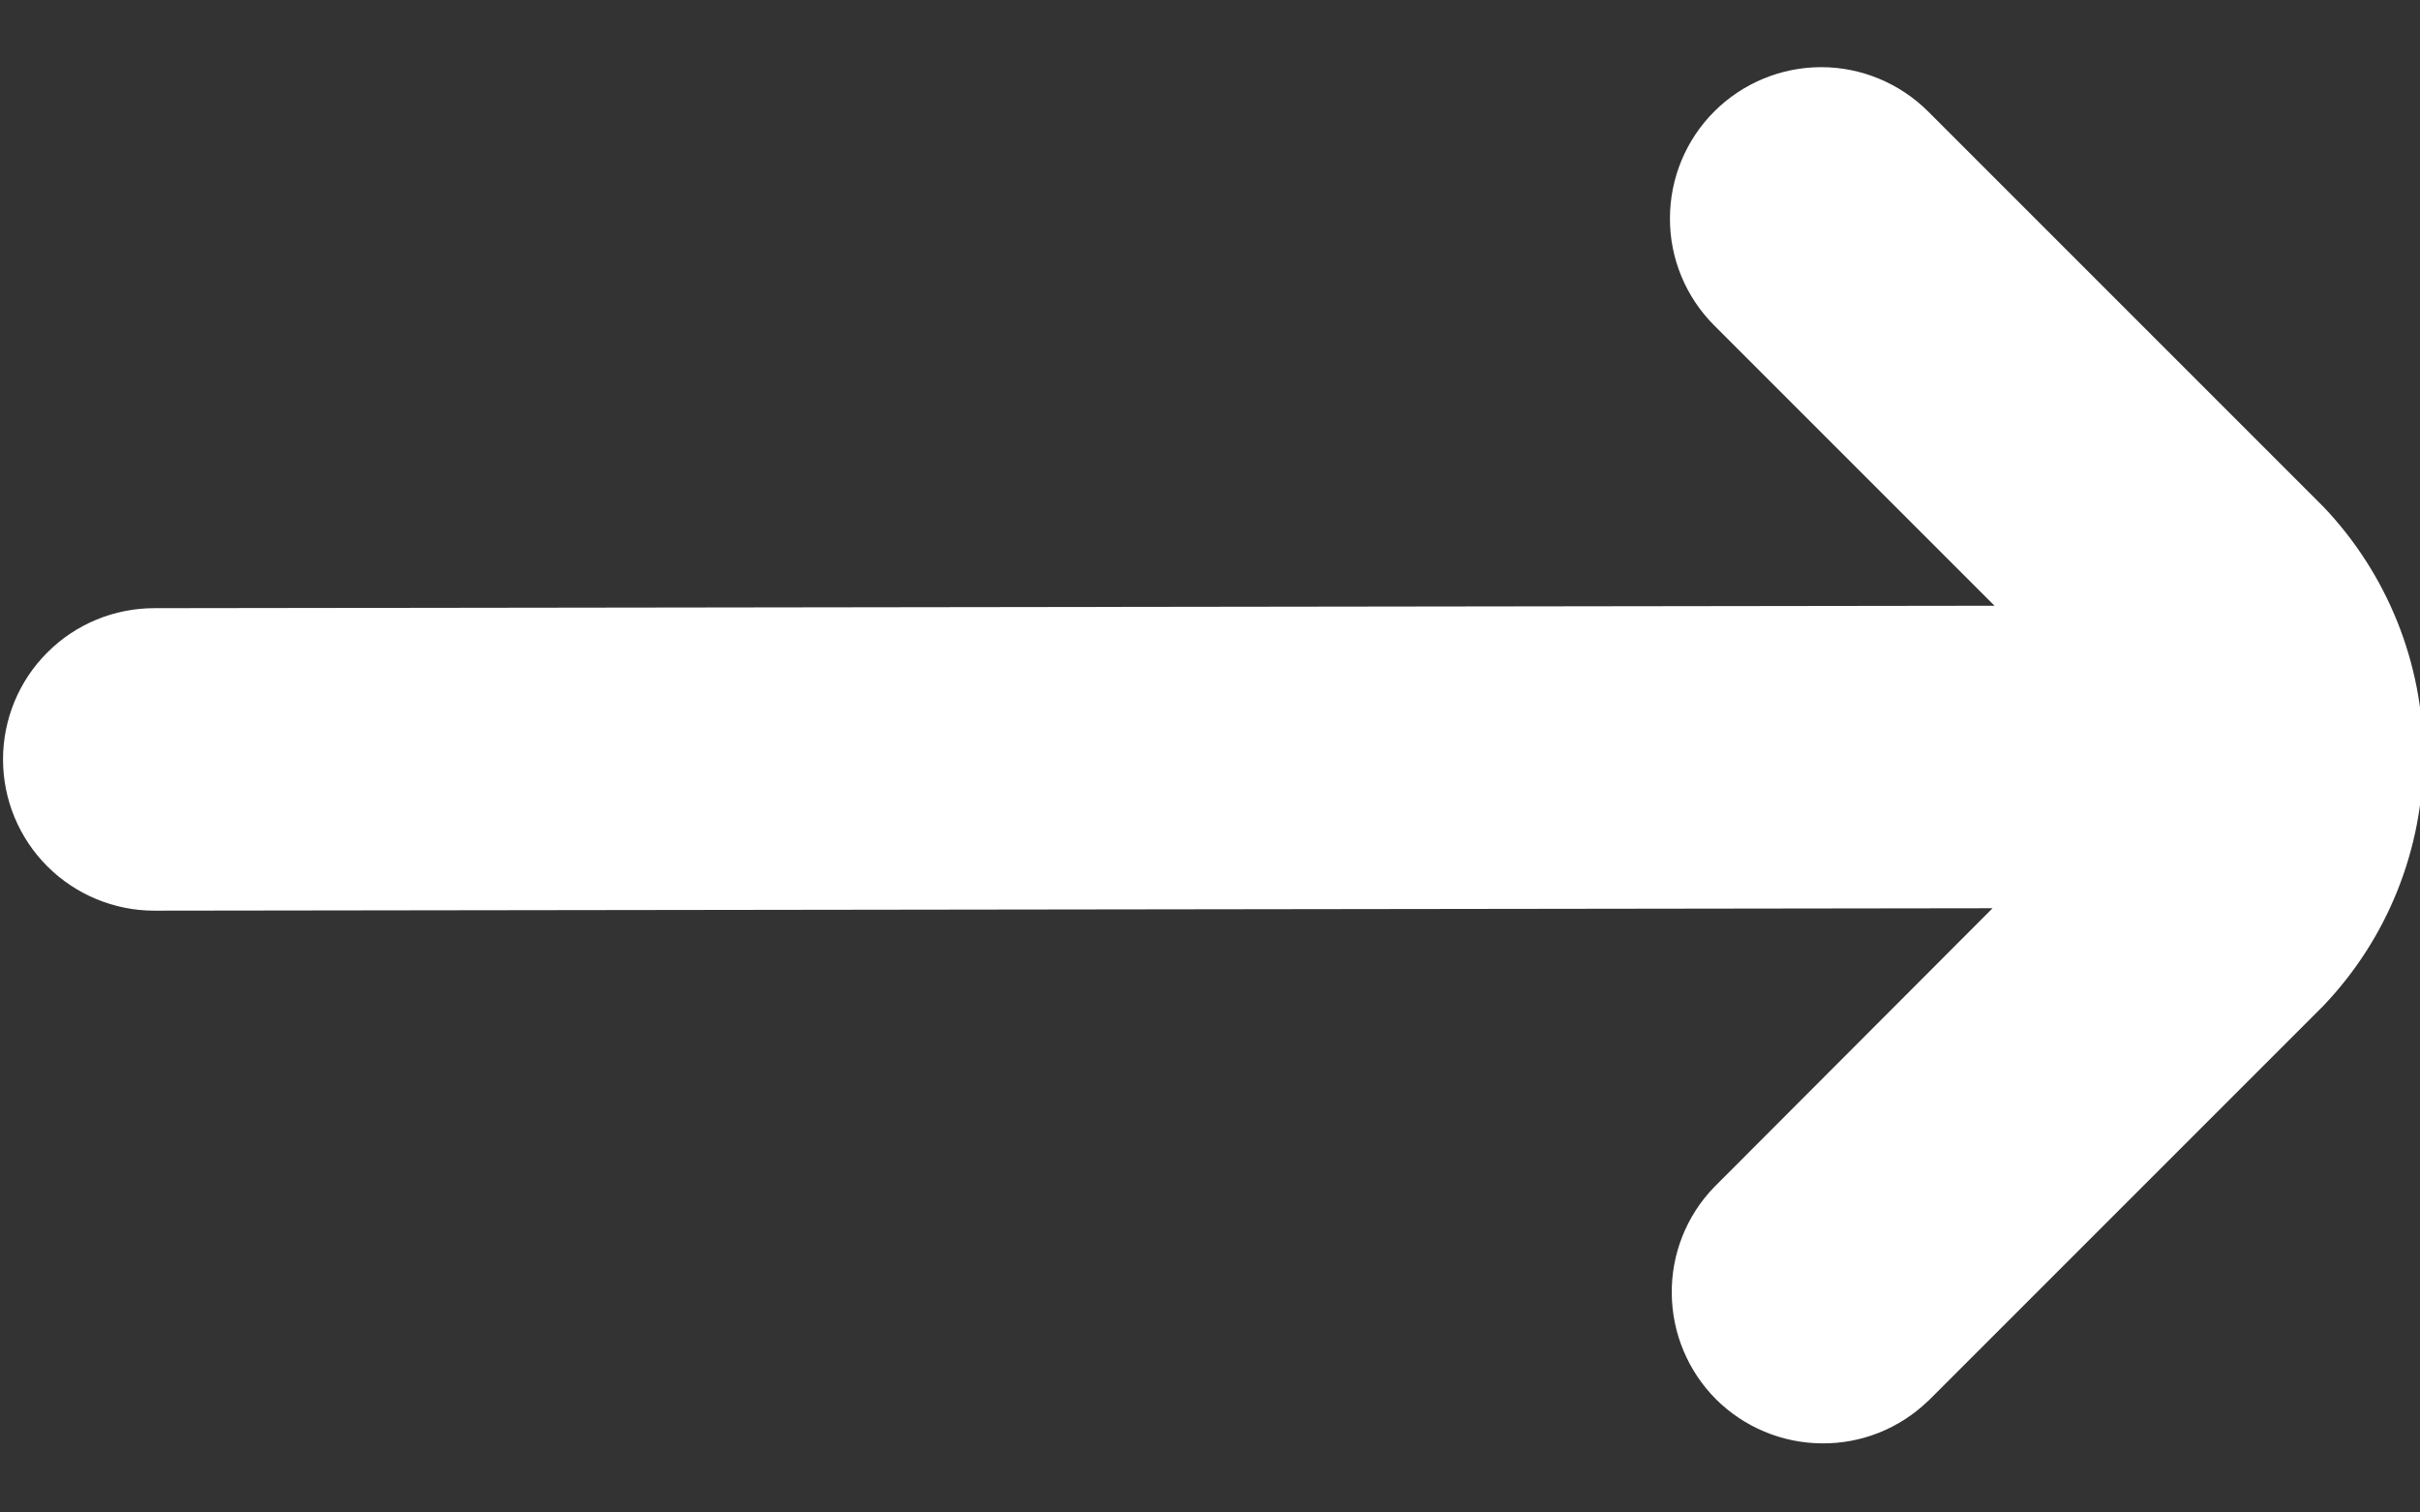 <svg width="16" height="10" viewBox="0 0 16 10" fill="none" xmlns="http://www.w3.org/2000/svg">
<rect x="0" y="0" width="16" height="10" fill="#333333" stroke="none"/>
<path d="M12.748 9.263L15.361 6.65C15.785 6.206 16.022 5.615 16.022 5C16.022 4.386 15.785 3.795 15.361 3.35L12.748 0.737C12.56 0.55 12.306 0.444 12.041 0.444C11.776 0.444 11.521 0.55 11.334 0.737C11.146 0.925 11.041 1.179 11.041 1.444C11.04 1.709 11.146 1.964 11.333 2.151L13.187 4.005L1.02 4.021C0.755 4.021 0.5 4.126 0.313 4.314C0.125 4.501 0.02 4.756 0.02 5.021C0.02 5.286 0.125 5.54 0.313 5.728C0.5 5.915 0.755 6.021 1.02 6.021L13.174 6.005L11.333 7.849C11.151 8.037 11.05 8.29 11.053 8.552C11.055 8.814 11.16 9.065 11.345 9.251C11.531 9.436 11.782 9.541 12.044 9.543C12.306 9.546 12.559 9.445 12.747 9.263L12.748 9.263Z" fill="white"/>
</svg>
